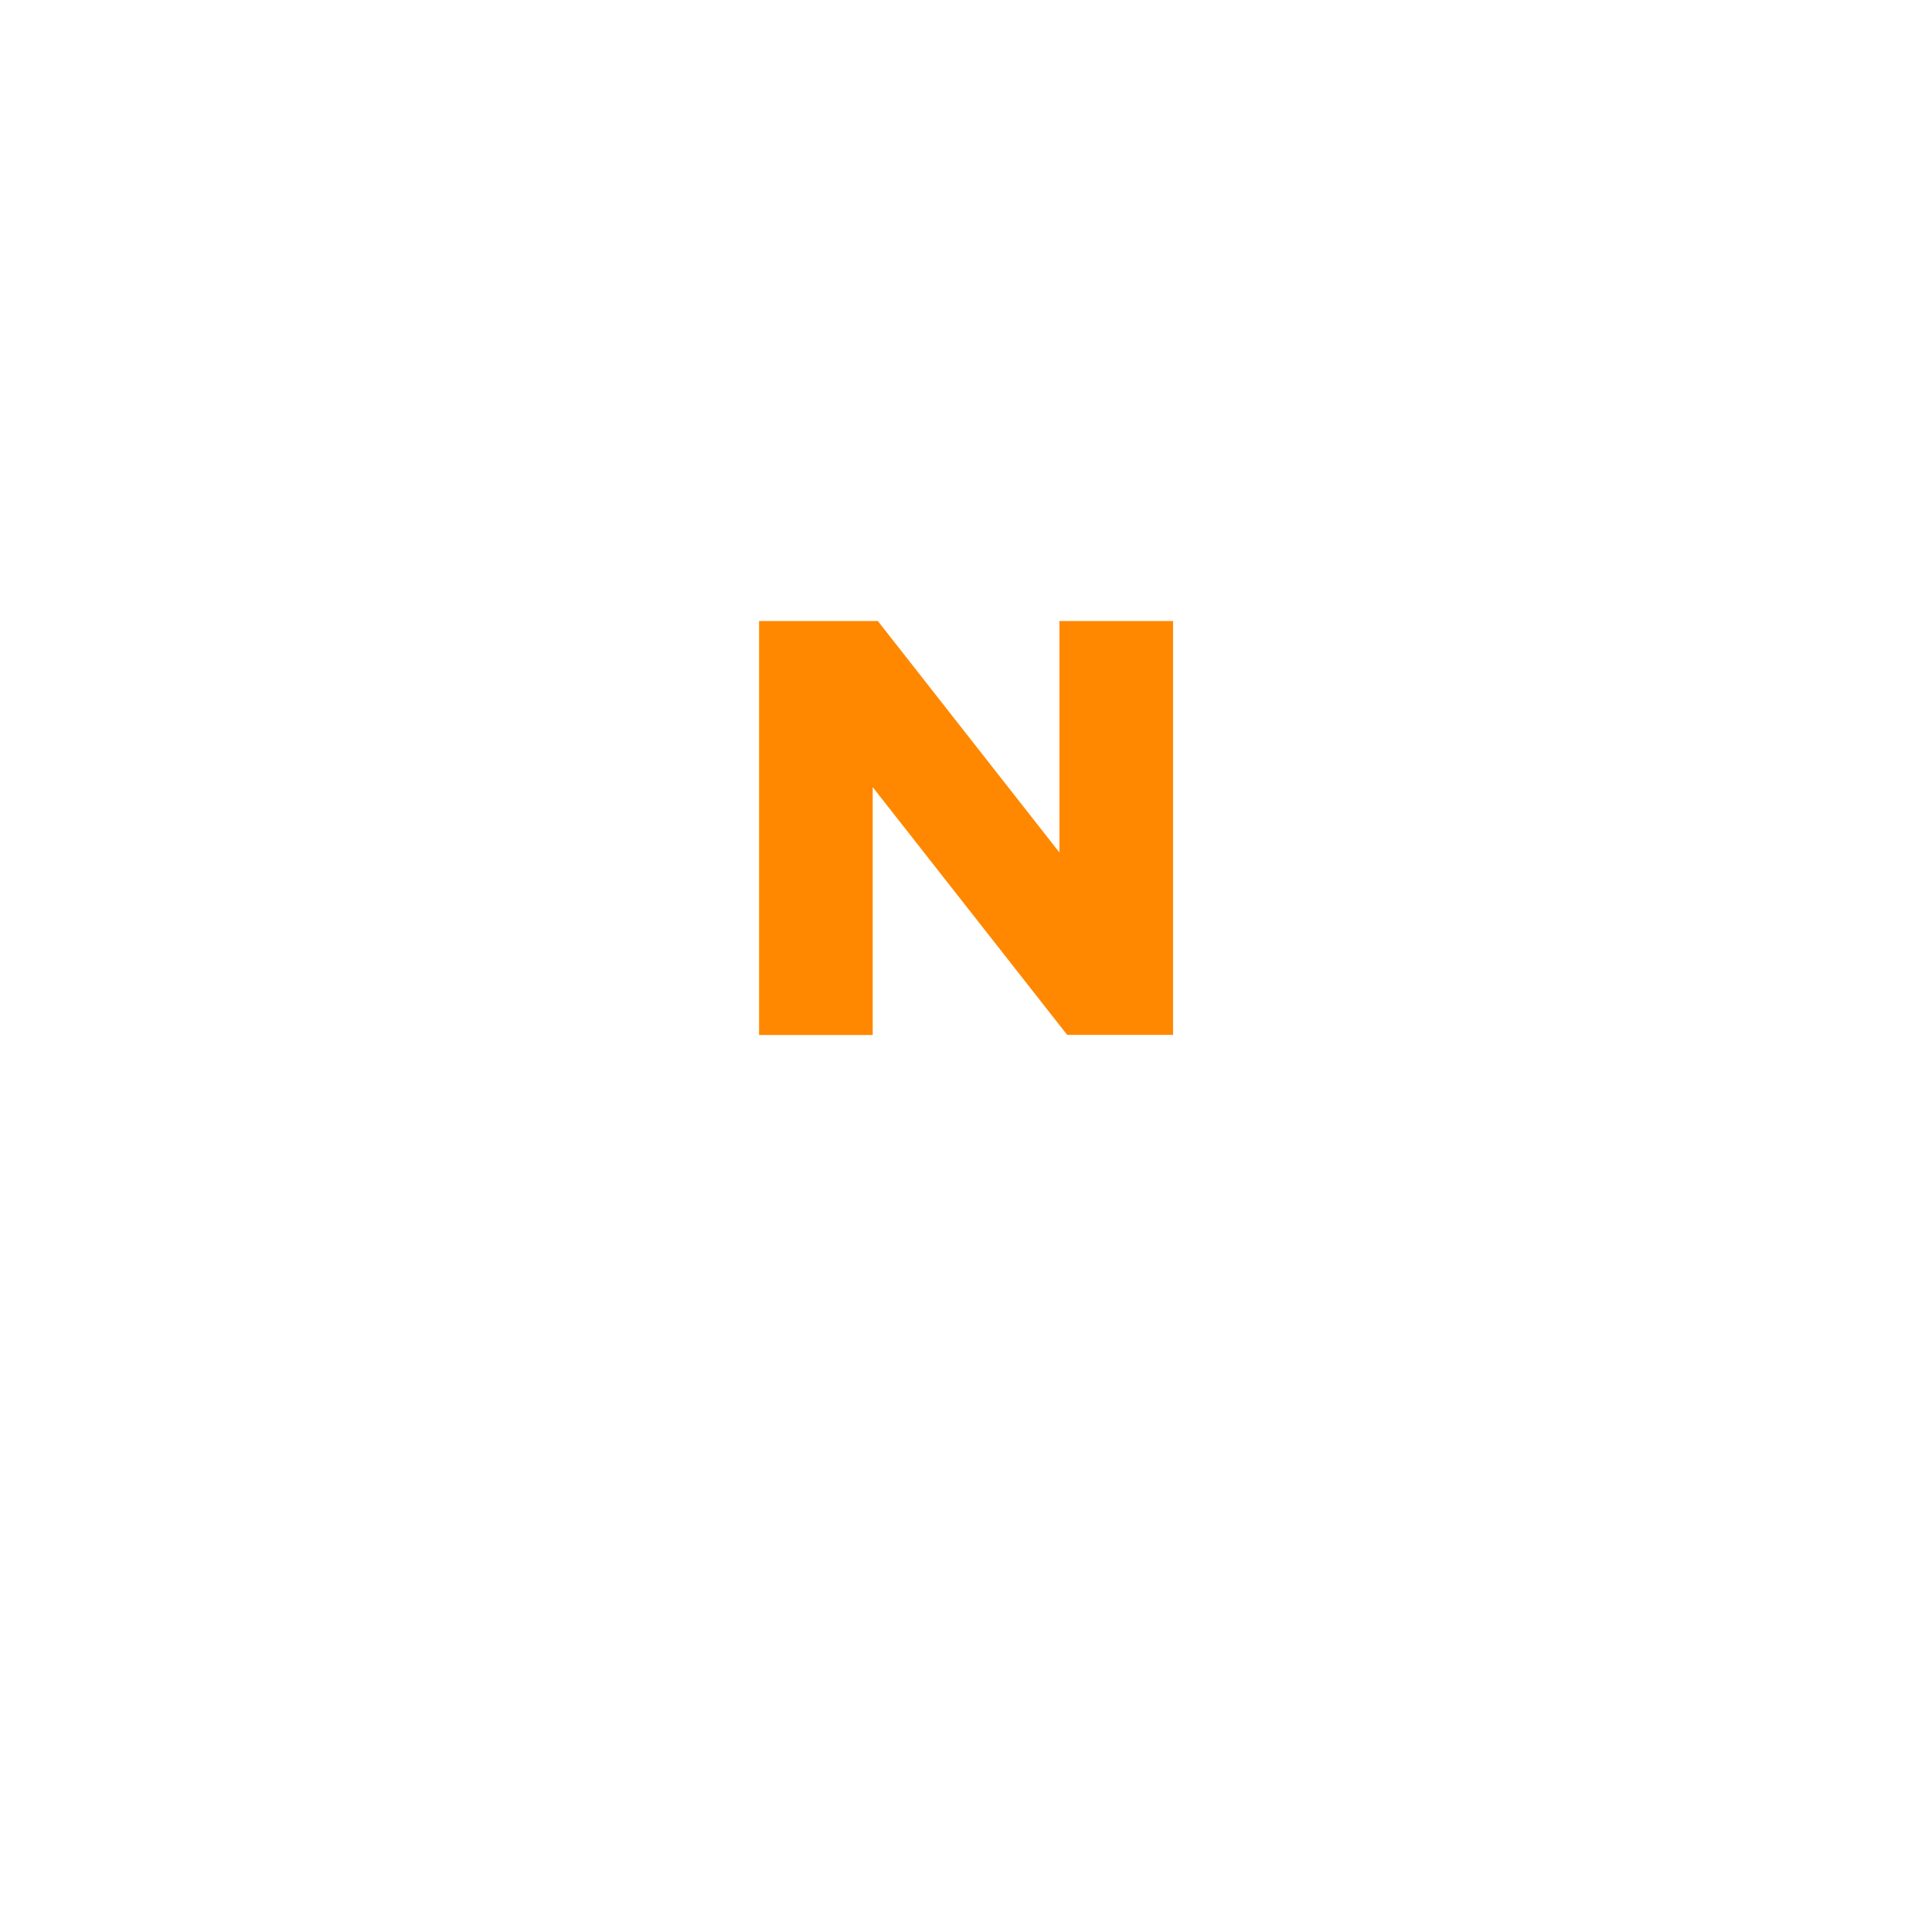 <svg xmlns="http://www.w3.org/2000/svg" width="28" height="28" viewBox="0 0 28 28">
    <defs>
        <filter id="gwqkwoydsa" x="0" y="0" width="28" height="28" filterUnits="userSpaceOnUse">
            <feOffset dy="2"/>
            <feGaussianBlur stdDeviation="2" result="blur"/>
            <feFlood flood-color="#858585" flood-opacity=".161"/>
            <feComposite operator="in" in2="blur"/>
            <feComposite in="SourceGraphic"/>
        </filter>
    </defs>
    <g data-name="그룹 303">
        <g style="filter:url(#gwqkwoydsa)" data-name="그룹 281">
            <circle data-name="타원 14" cx="8" cy="8" r="8" transform="translate(6 4)" style="fill:#fff"/>
        </g>
        <path data-name="Icon simple-designernews" d="M25.763 14.325v-6h-1.647v3.355l-2.632-3.355h-1.721v6h1.647v-3.592l2.818 3.59h1.534z" transform="translate(-8.762 .675)" style="fill:#f80"/>
    </g>
</svg>
